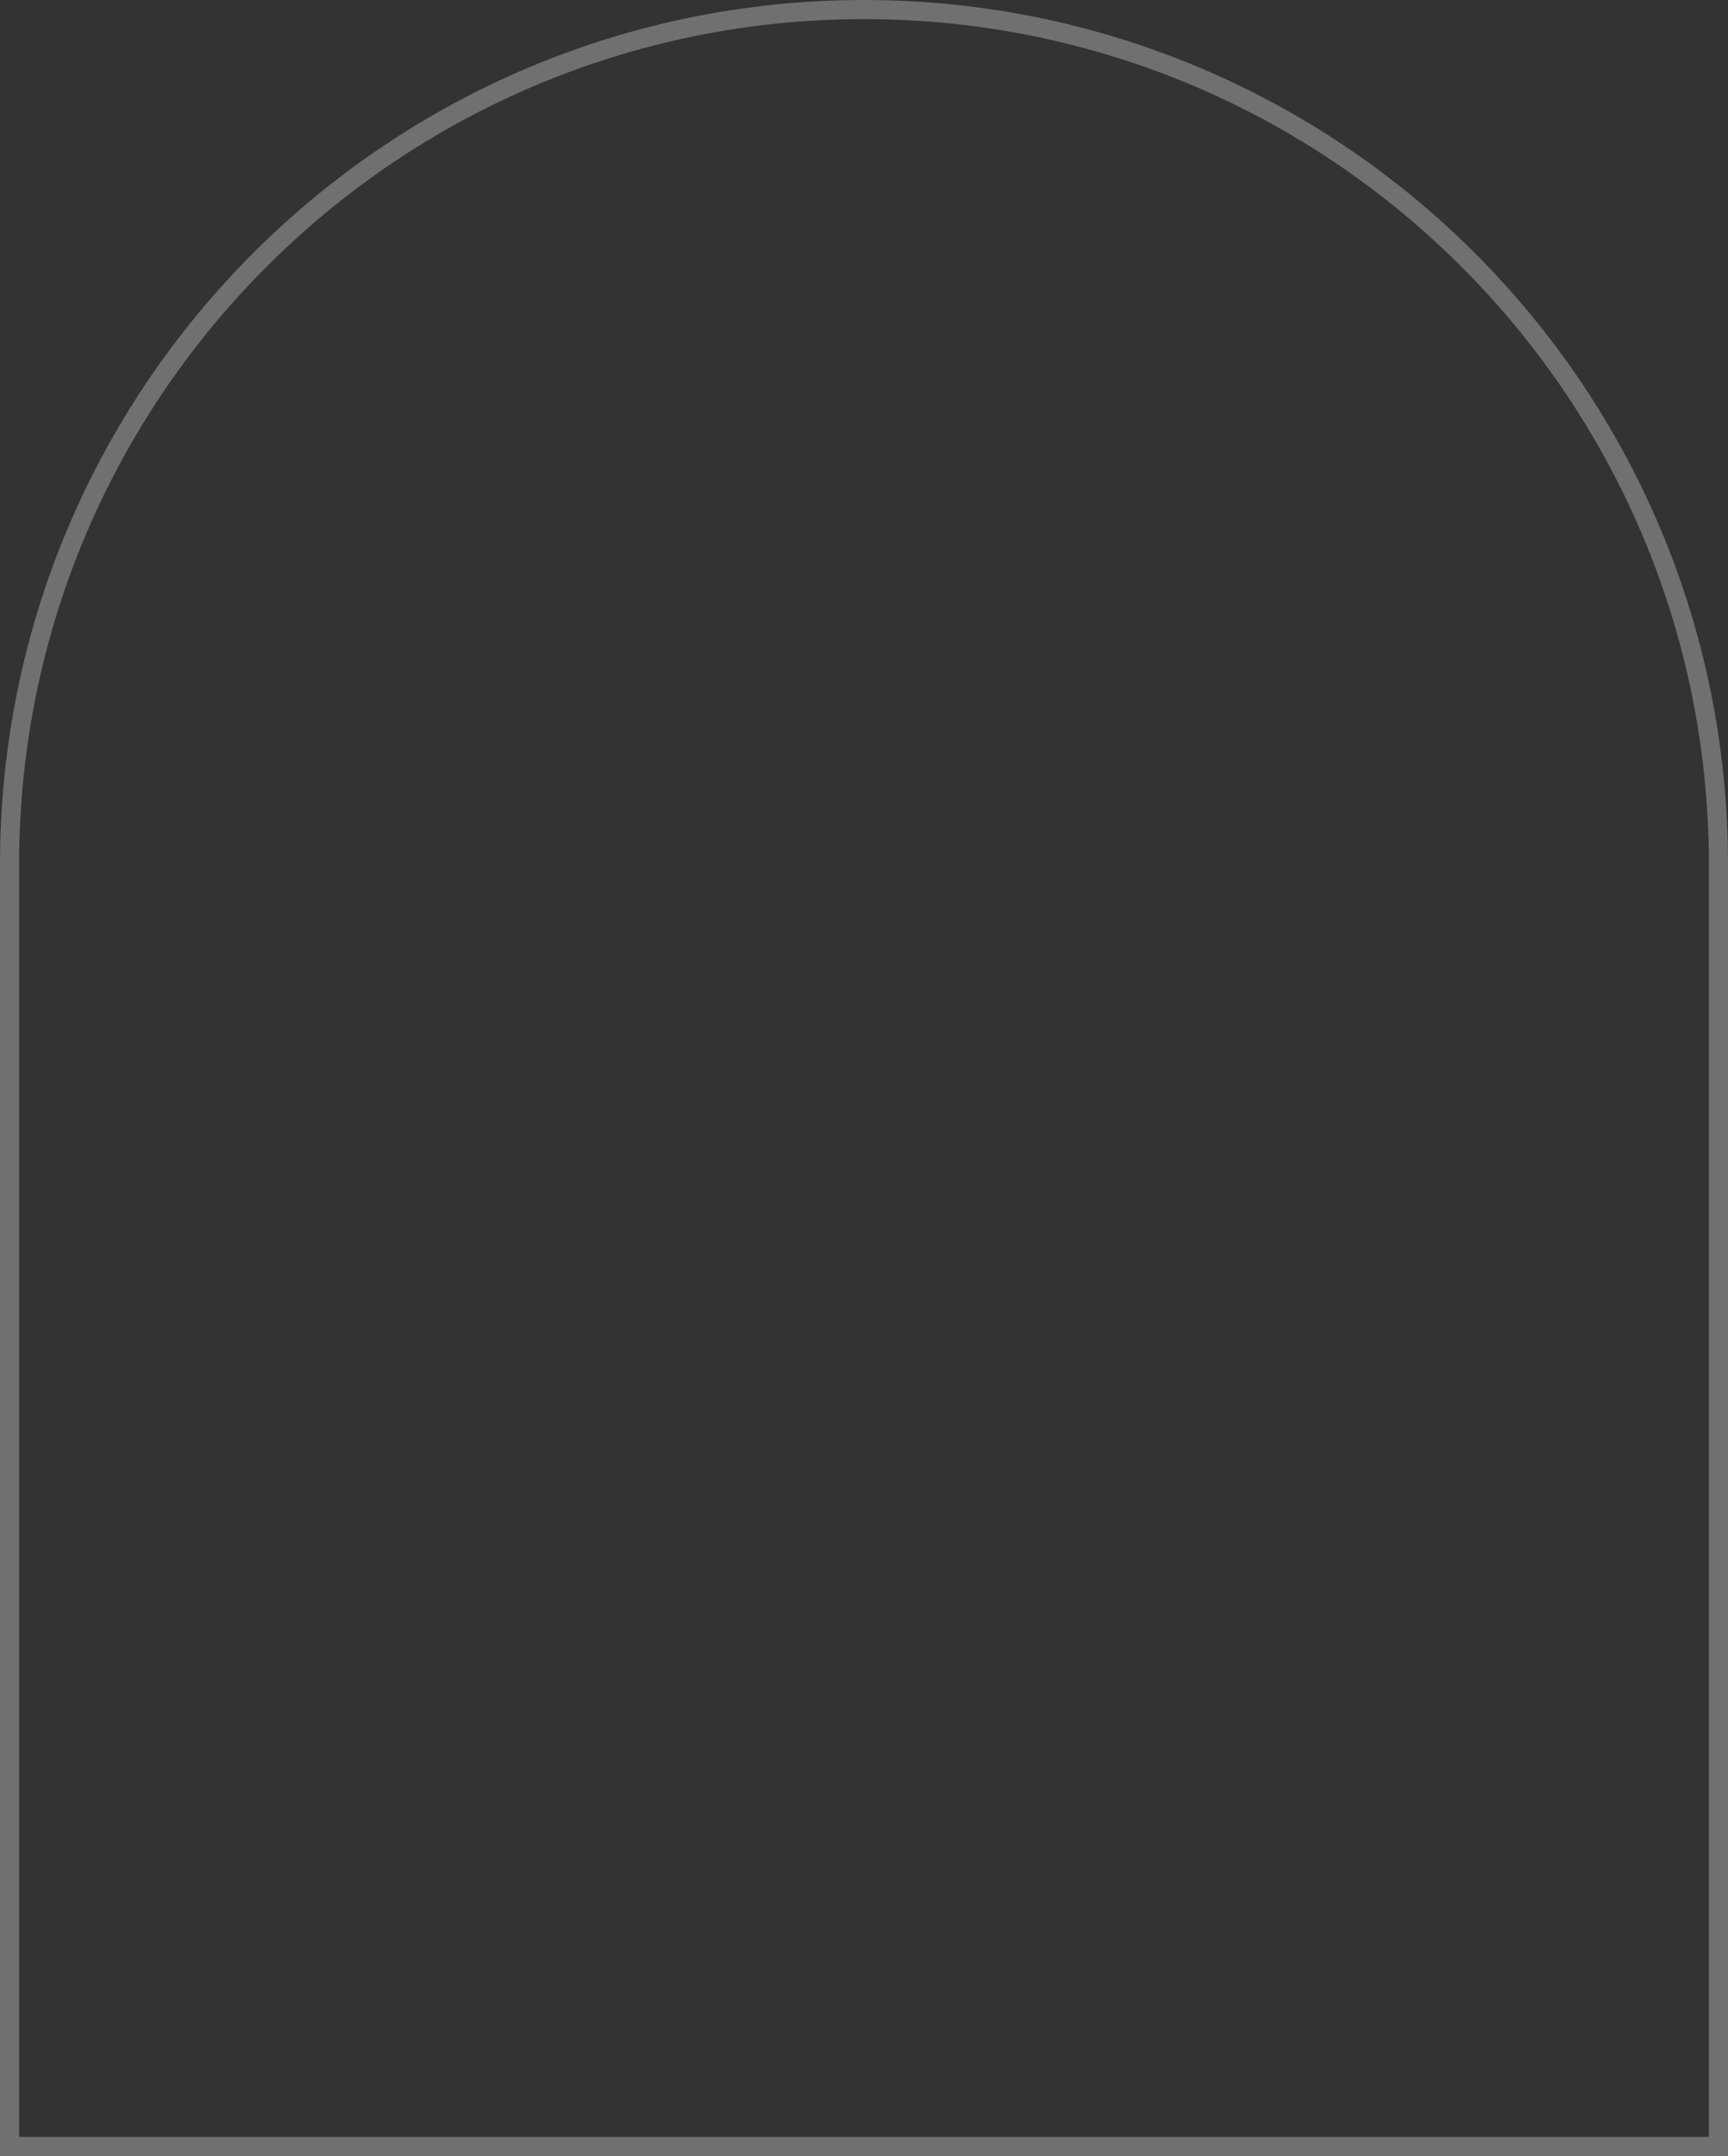 <svg width="271" height="338" viewBox="0 0 271 338" fill="none" xmlns="http://www.w3.org/2000/svg">
<rect x="0" y="0" width="271" height="338" fill="#333333" stroke="none"/>
<path opacity="0.3" d="M1.5 135.5C1.5 61.494 61.494 1.5 135.5 1.5C209.506 1.5 269.5 61.494 269.5 135.5L269.5 336.5L1.5 336.5L1.5 135.5Z" stroke="white" stroke-width="3"/>
</svg>
